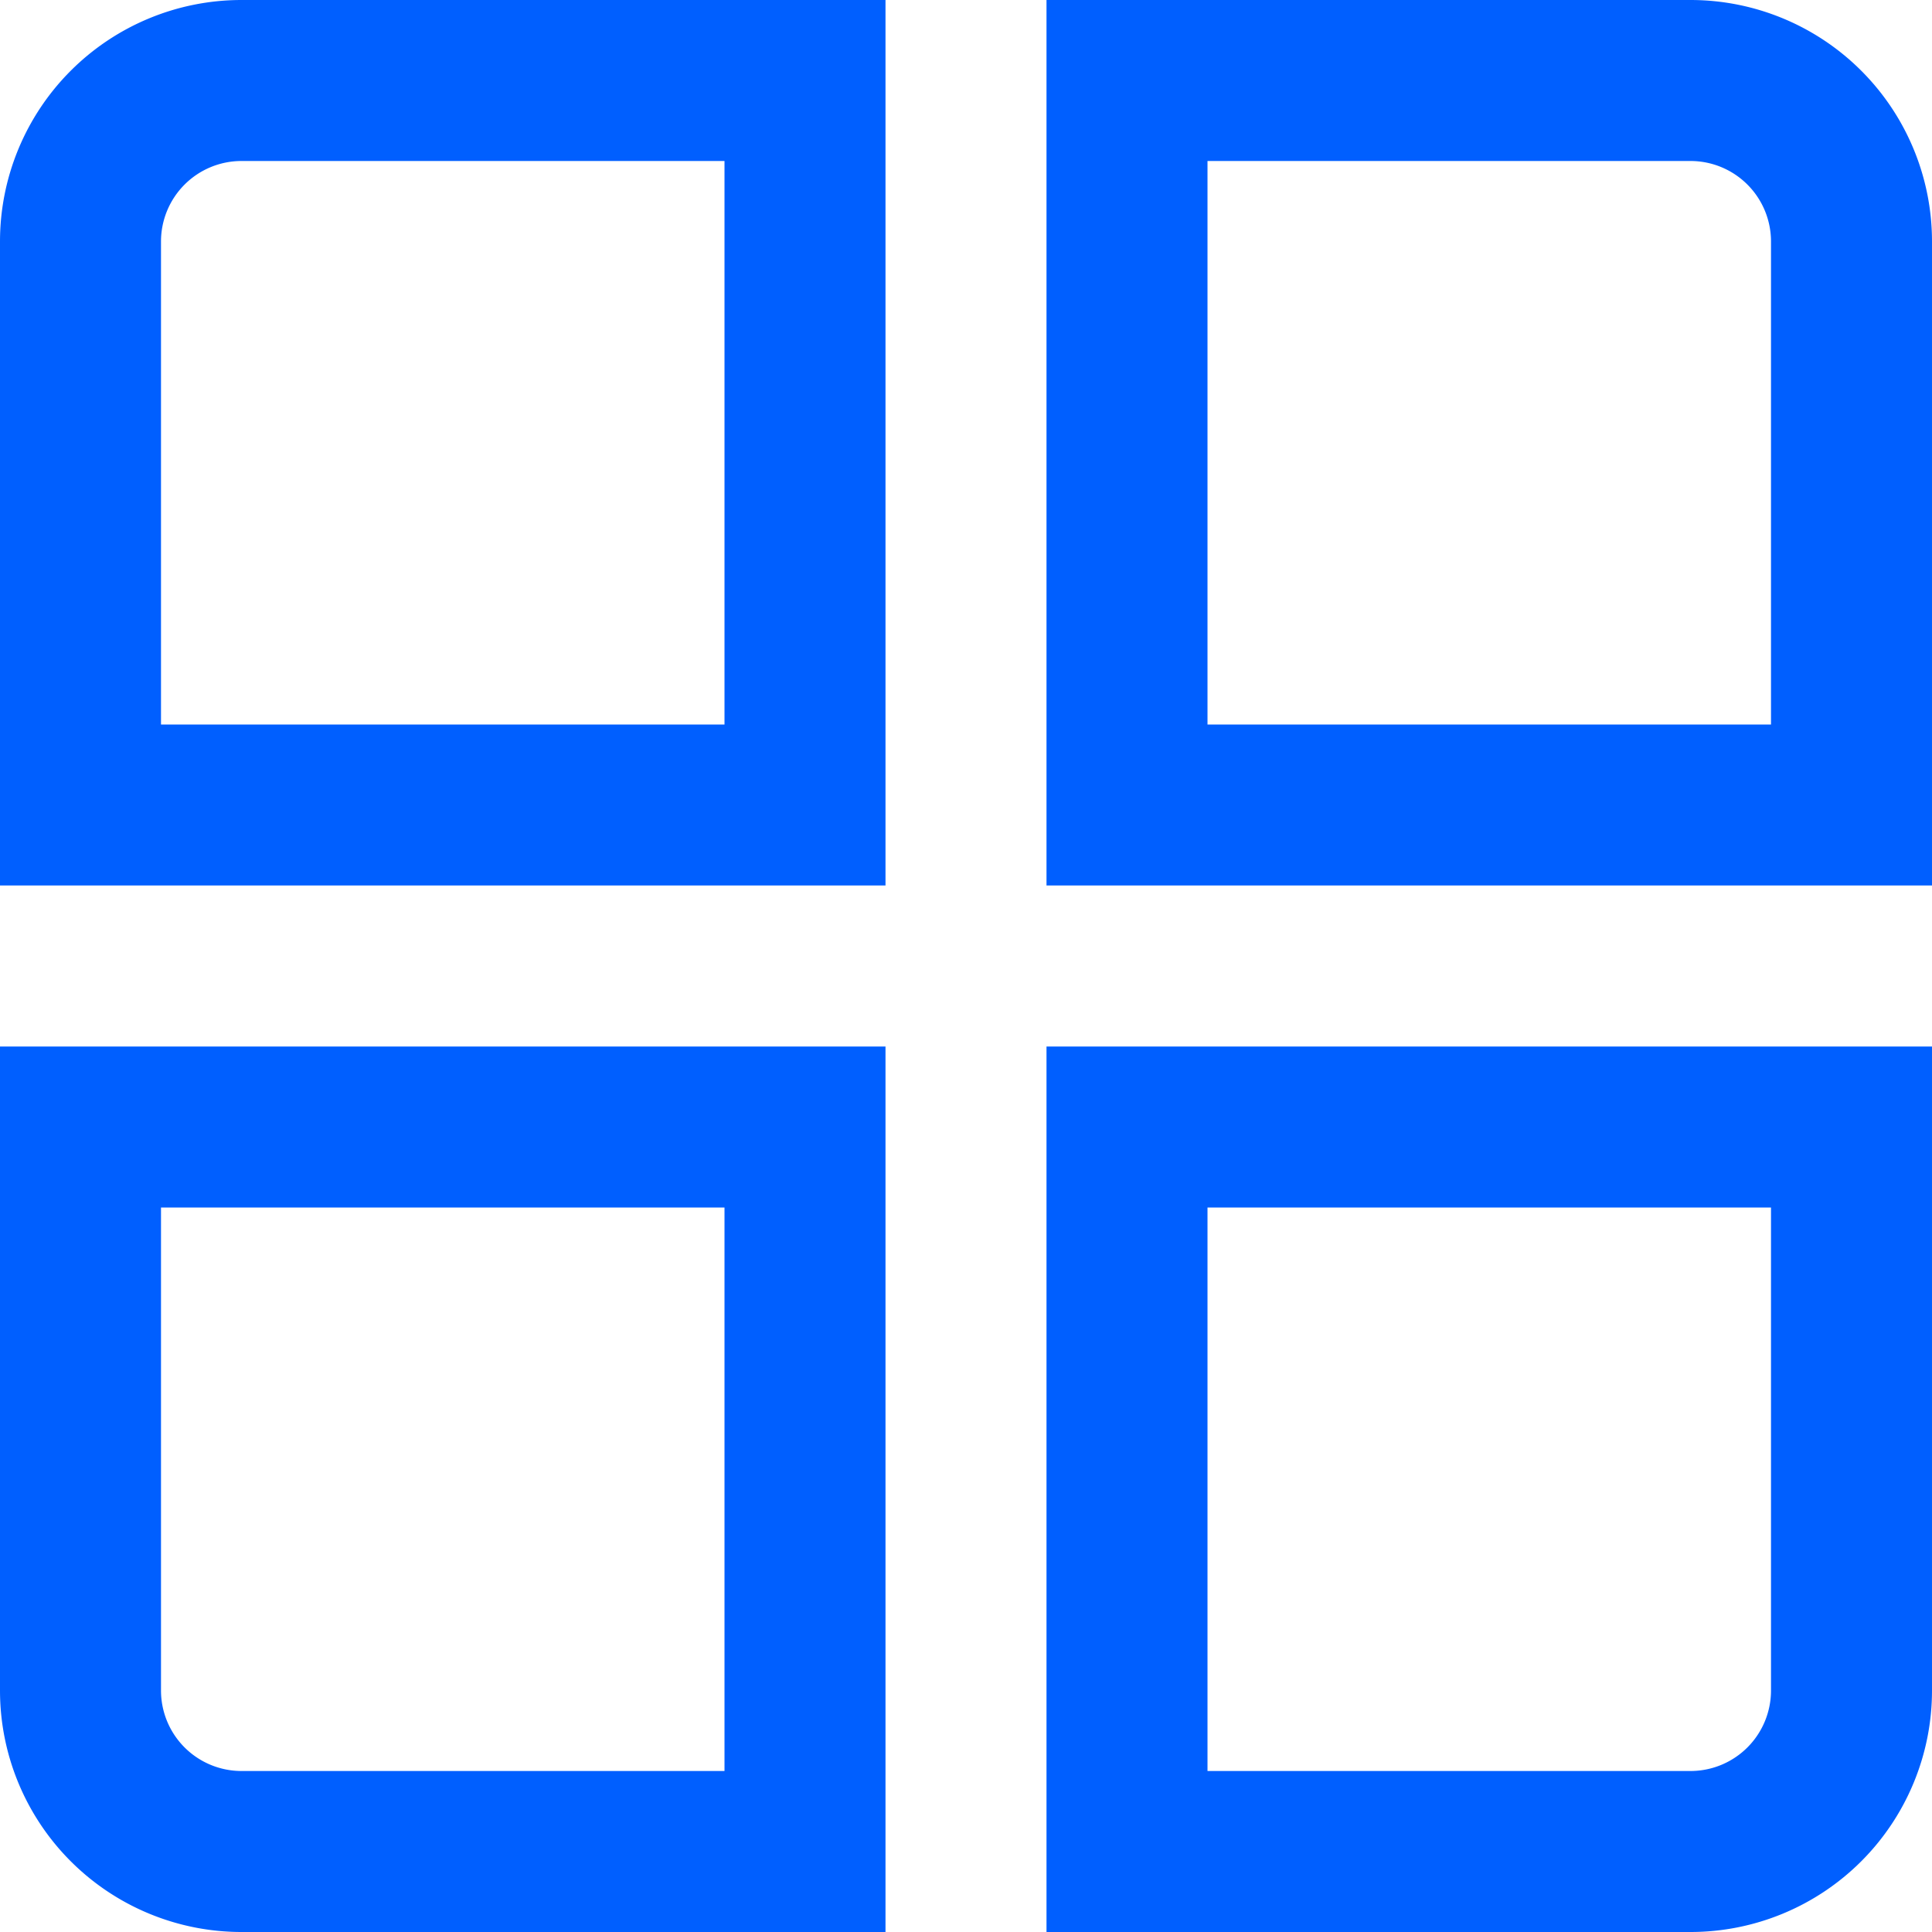 <svg xmlns="http://www.w3.org/2000/svg" viewBox="0 0 24 24"><defs><style>.cls-1{fill:#005fff;}</style></defs><title>73 collection</title><g id="_01_align_center" data-name="01 align center"><path class="cls-1" d="M11,11H0V3A3,3,0,0,1,3,0h8ZM2,9H9V2H3A1,1,0,0,0,2,3Z"/><path class="cls-1" d="M24,11H13V0h8a3,3,0,0,1,3,3ZM15,9h7V3a1,1,0,0,0-1-1H15Z"/><path class="cls-1" d="M11,24H3a3,3,0,0,1-3-3V13H11ZM2,15v6a1,1,0,0,0,1,1H9V15Z"/><path class="cls-1" d="M21,24H13V13H24v8A3,3,0,0,1,21,24Zm-6-2h6a1,1,0,0,0,1-1V15H15Z"/></g></svg>